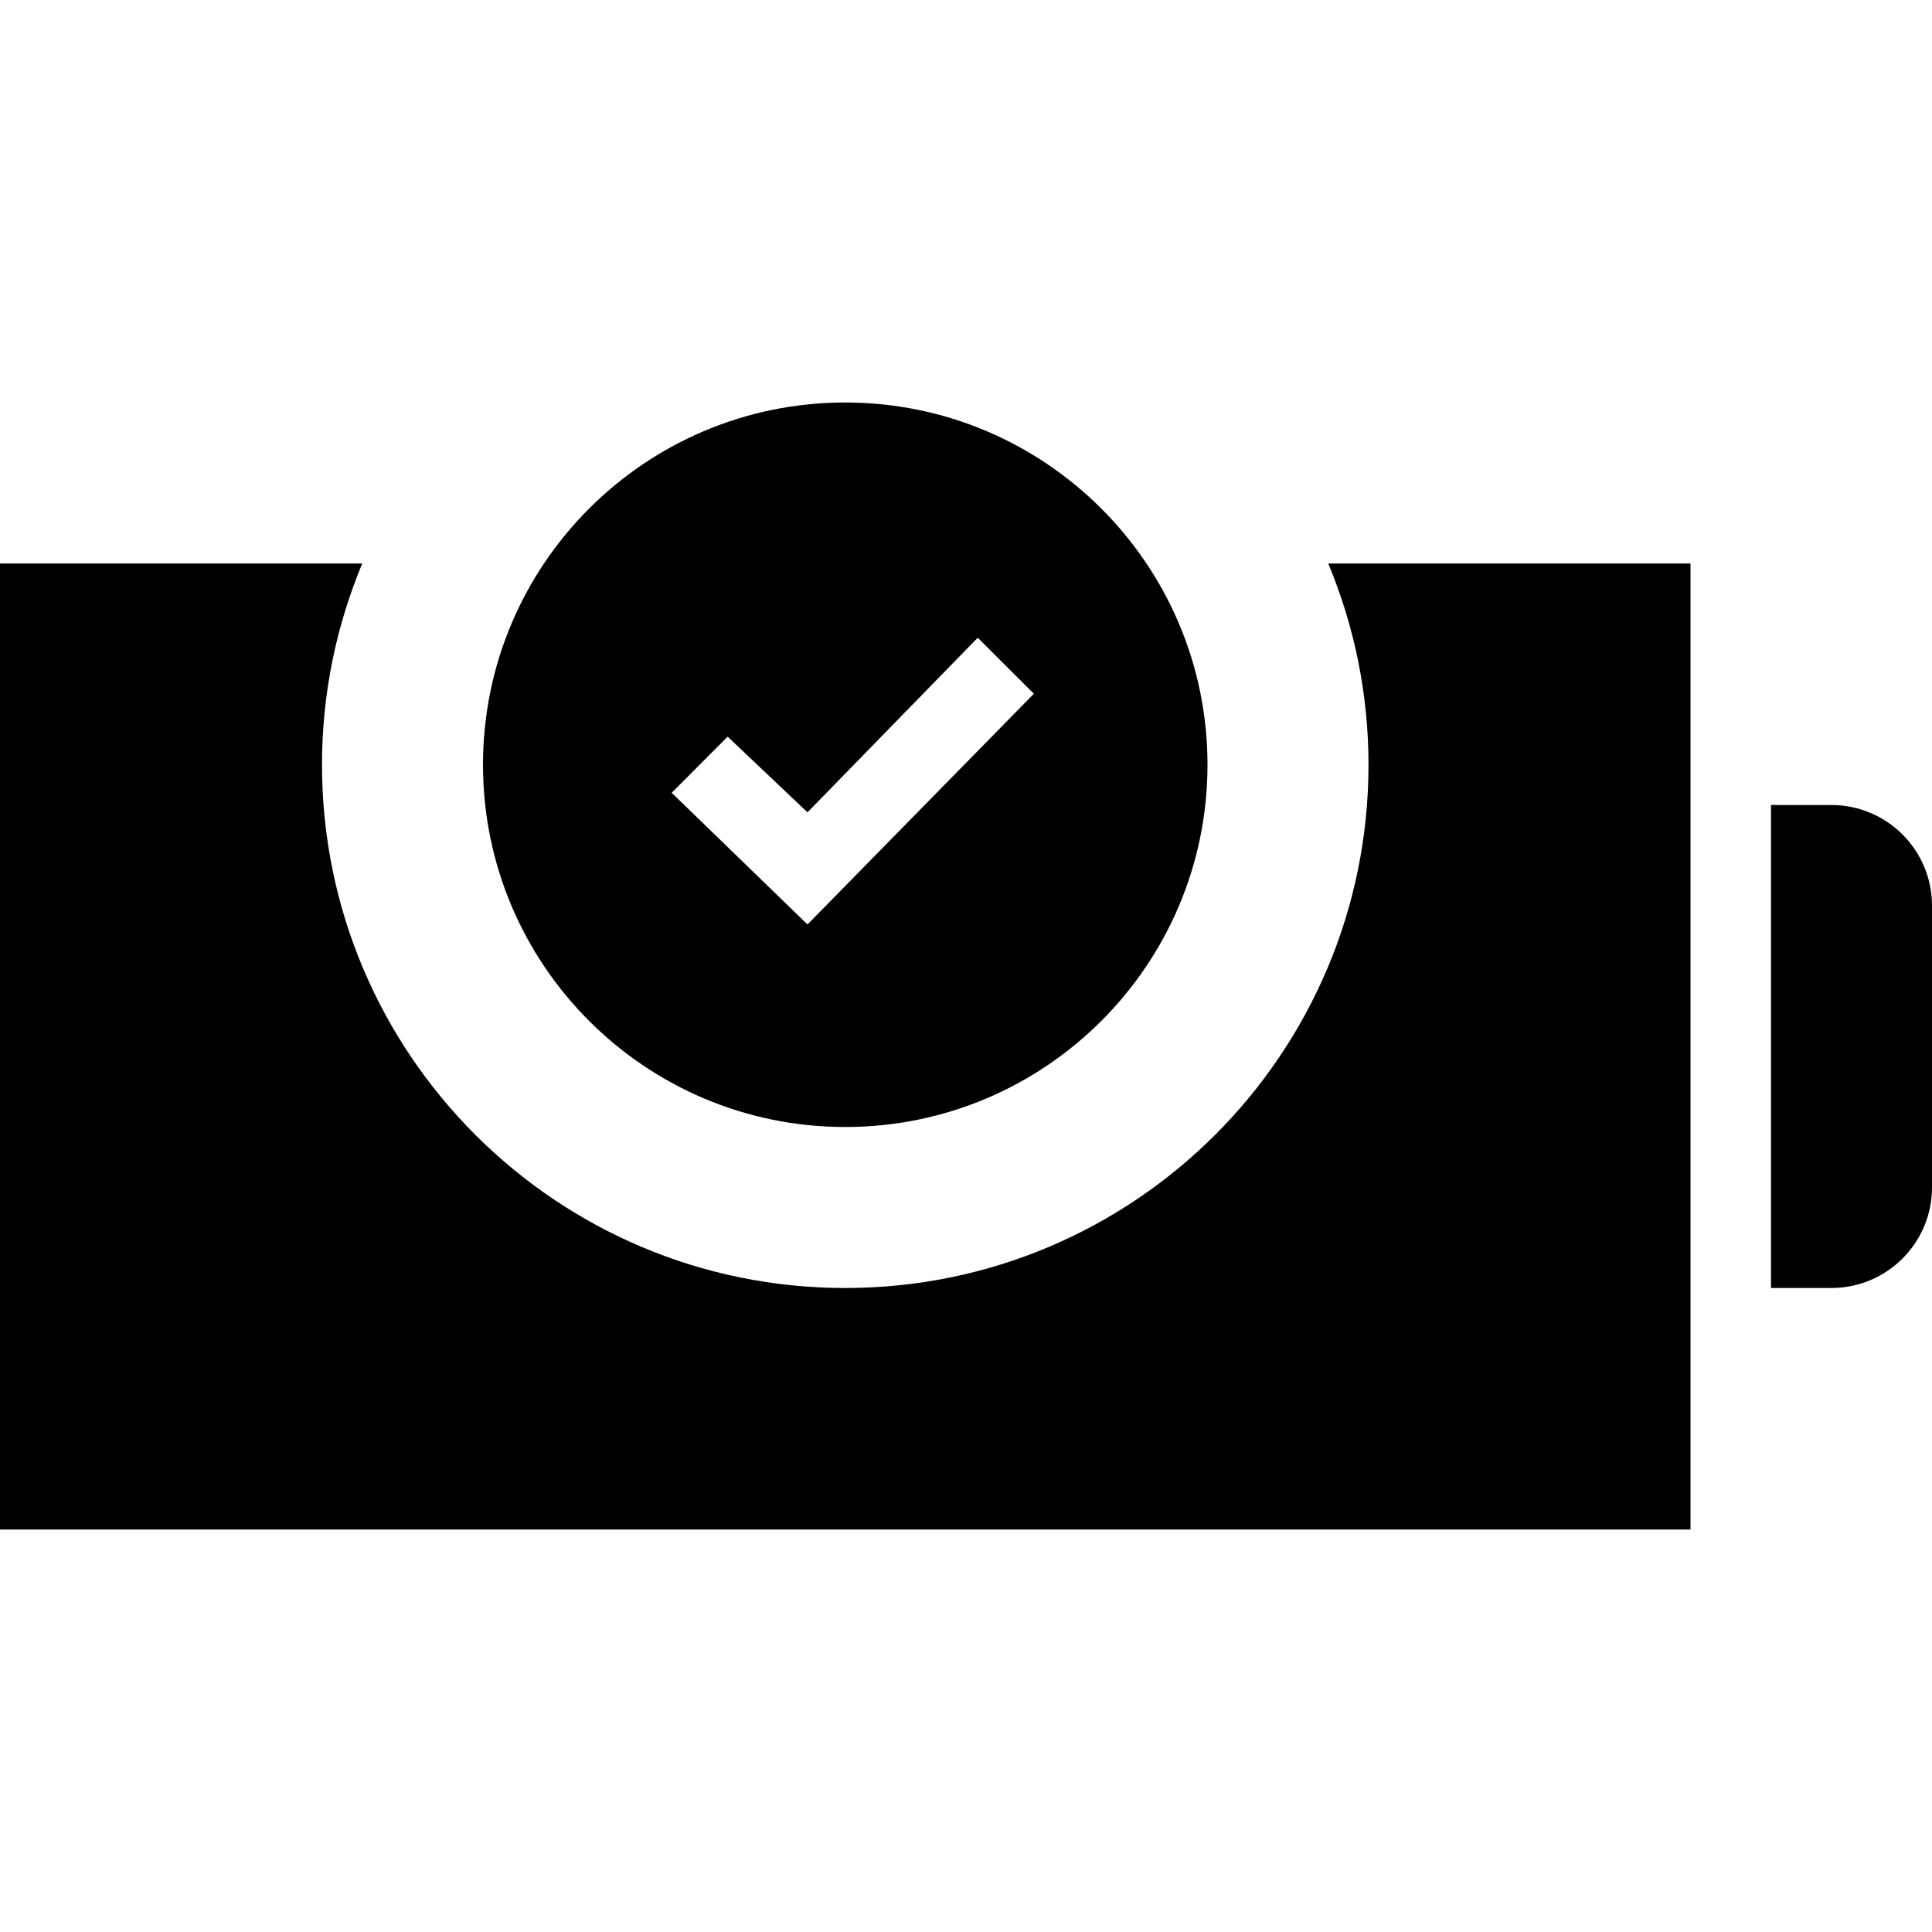 <svg xmlns="http://www.w3.org/2000/svg" width="24" height="24" viewBox="0 0 24 24"><path d="M16.5 7h4.5v12h-21v-12h4.5c-.321.77-.5 1.614-.5 2.5 0 3.59 2.91 6.5 6.5 6.5s6.5-2.91 6.5-6.5c0-.886-.179-1.73-.5-2.5zm6.25 3h-.75v6h.75c.69 0 1.25-.56 1.25-1.25v-3.5c0-.69-.56-1.25-1.25-1.25zm-12.25-5c-2.486 0-4.5 2.015-4.5 4.5s2.014 4.5 4.5 4.5c2.484 0 4.5-2.015 4.5-4.5s-2.016-4.5-4.5-4.5zm-.469 6.484l-1.687-1.636.695-.697.992.94 2.115-2.169.697.696-2.812 2.866z"/></svg>